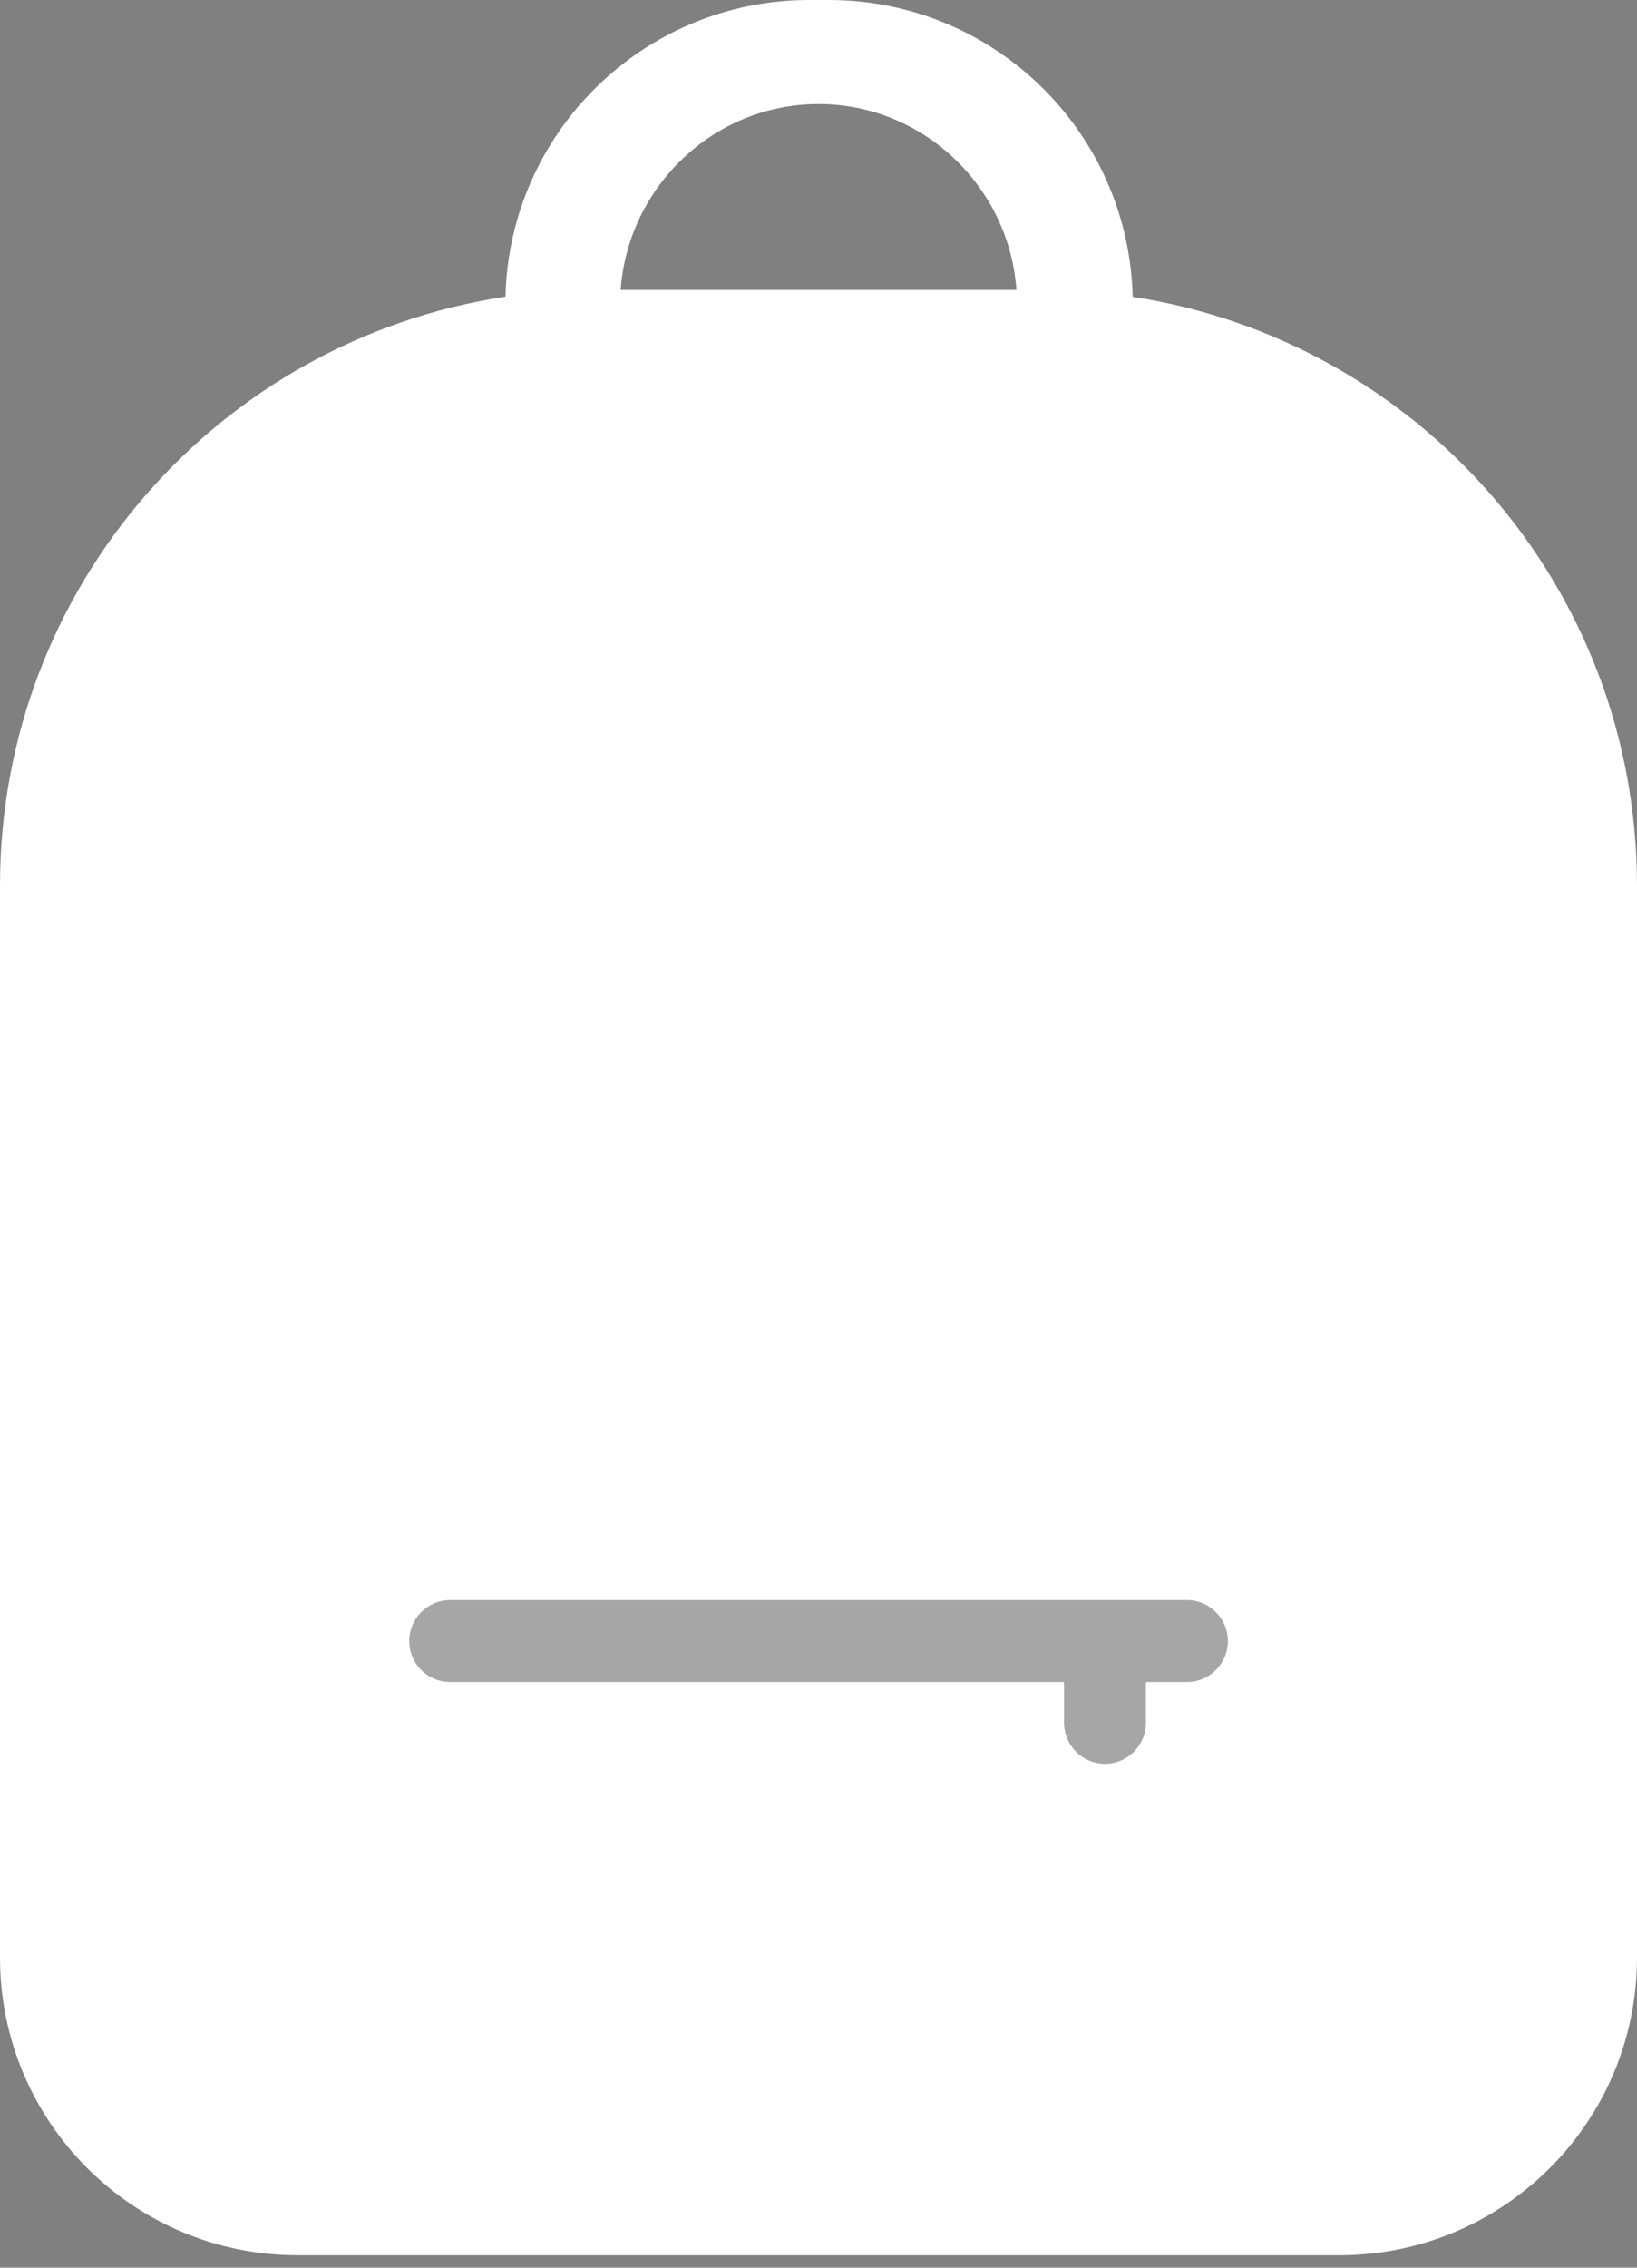 <svg width="13" height="18" viewBox="0 0 13 18" fill="none" xmlns="http://www.w3.org/2000/svg">
<rect x="0" y="0" width="13" height="18" fill="#808080" stroke="none"/>
<path fill-rule="evenodd" clip-rule="evenodd" d="M4.929 2.301H8.072C8.014 1.483 7.333 0.826 6.5 0.826C5.668 0.826 4.987 1.483 4.929 2.301ZM8.995 2.356C11.263 2.704 13 4.663 13 7.029V15.538C13 16.843 11.942 17.901 10.636 17.901H2.364C1.058 17.901 0 16.843 0 15.538V7.029C0 4.66 1.741 2.699 4.014 2.355C4.045 1.049 5.114 0 6.427 0H6.581C7.895 0 8.964 1.05 8.995 2.356Z" fill="white"/>
<path fill-rule="evenodd" clip-rule="evenodd" d="M3.575 13.351C3.395 13.351 3.25 13.205 3.25 13.026C3.25 12.847 3.395 12.701 3.575 12.701H9.426C9.605 12.701 9.751 12.847 9.751 13.026C9.751 13.205 9.605 13.351 9.426 13.351H9.1V13.675C9.1 13.854 8.955 14 8.775 14C8.596 14 8.45 13.854 8.45 13.675V13.351H3.575Z" fill="black" fill-opacity="0.35"/>
</svg>
